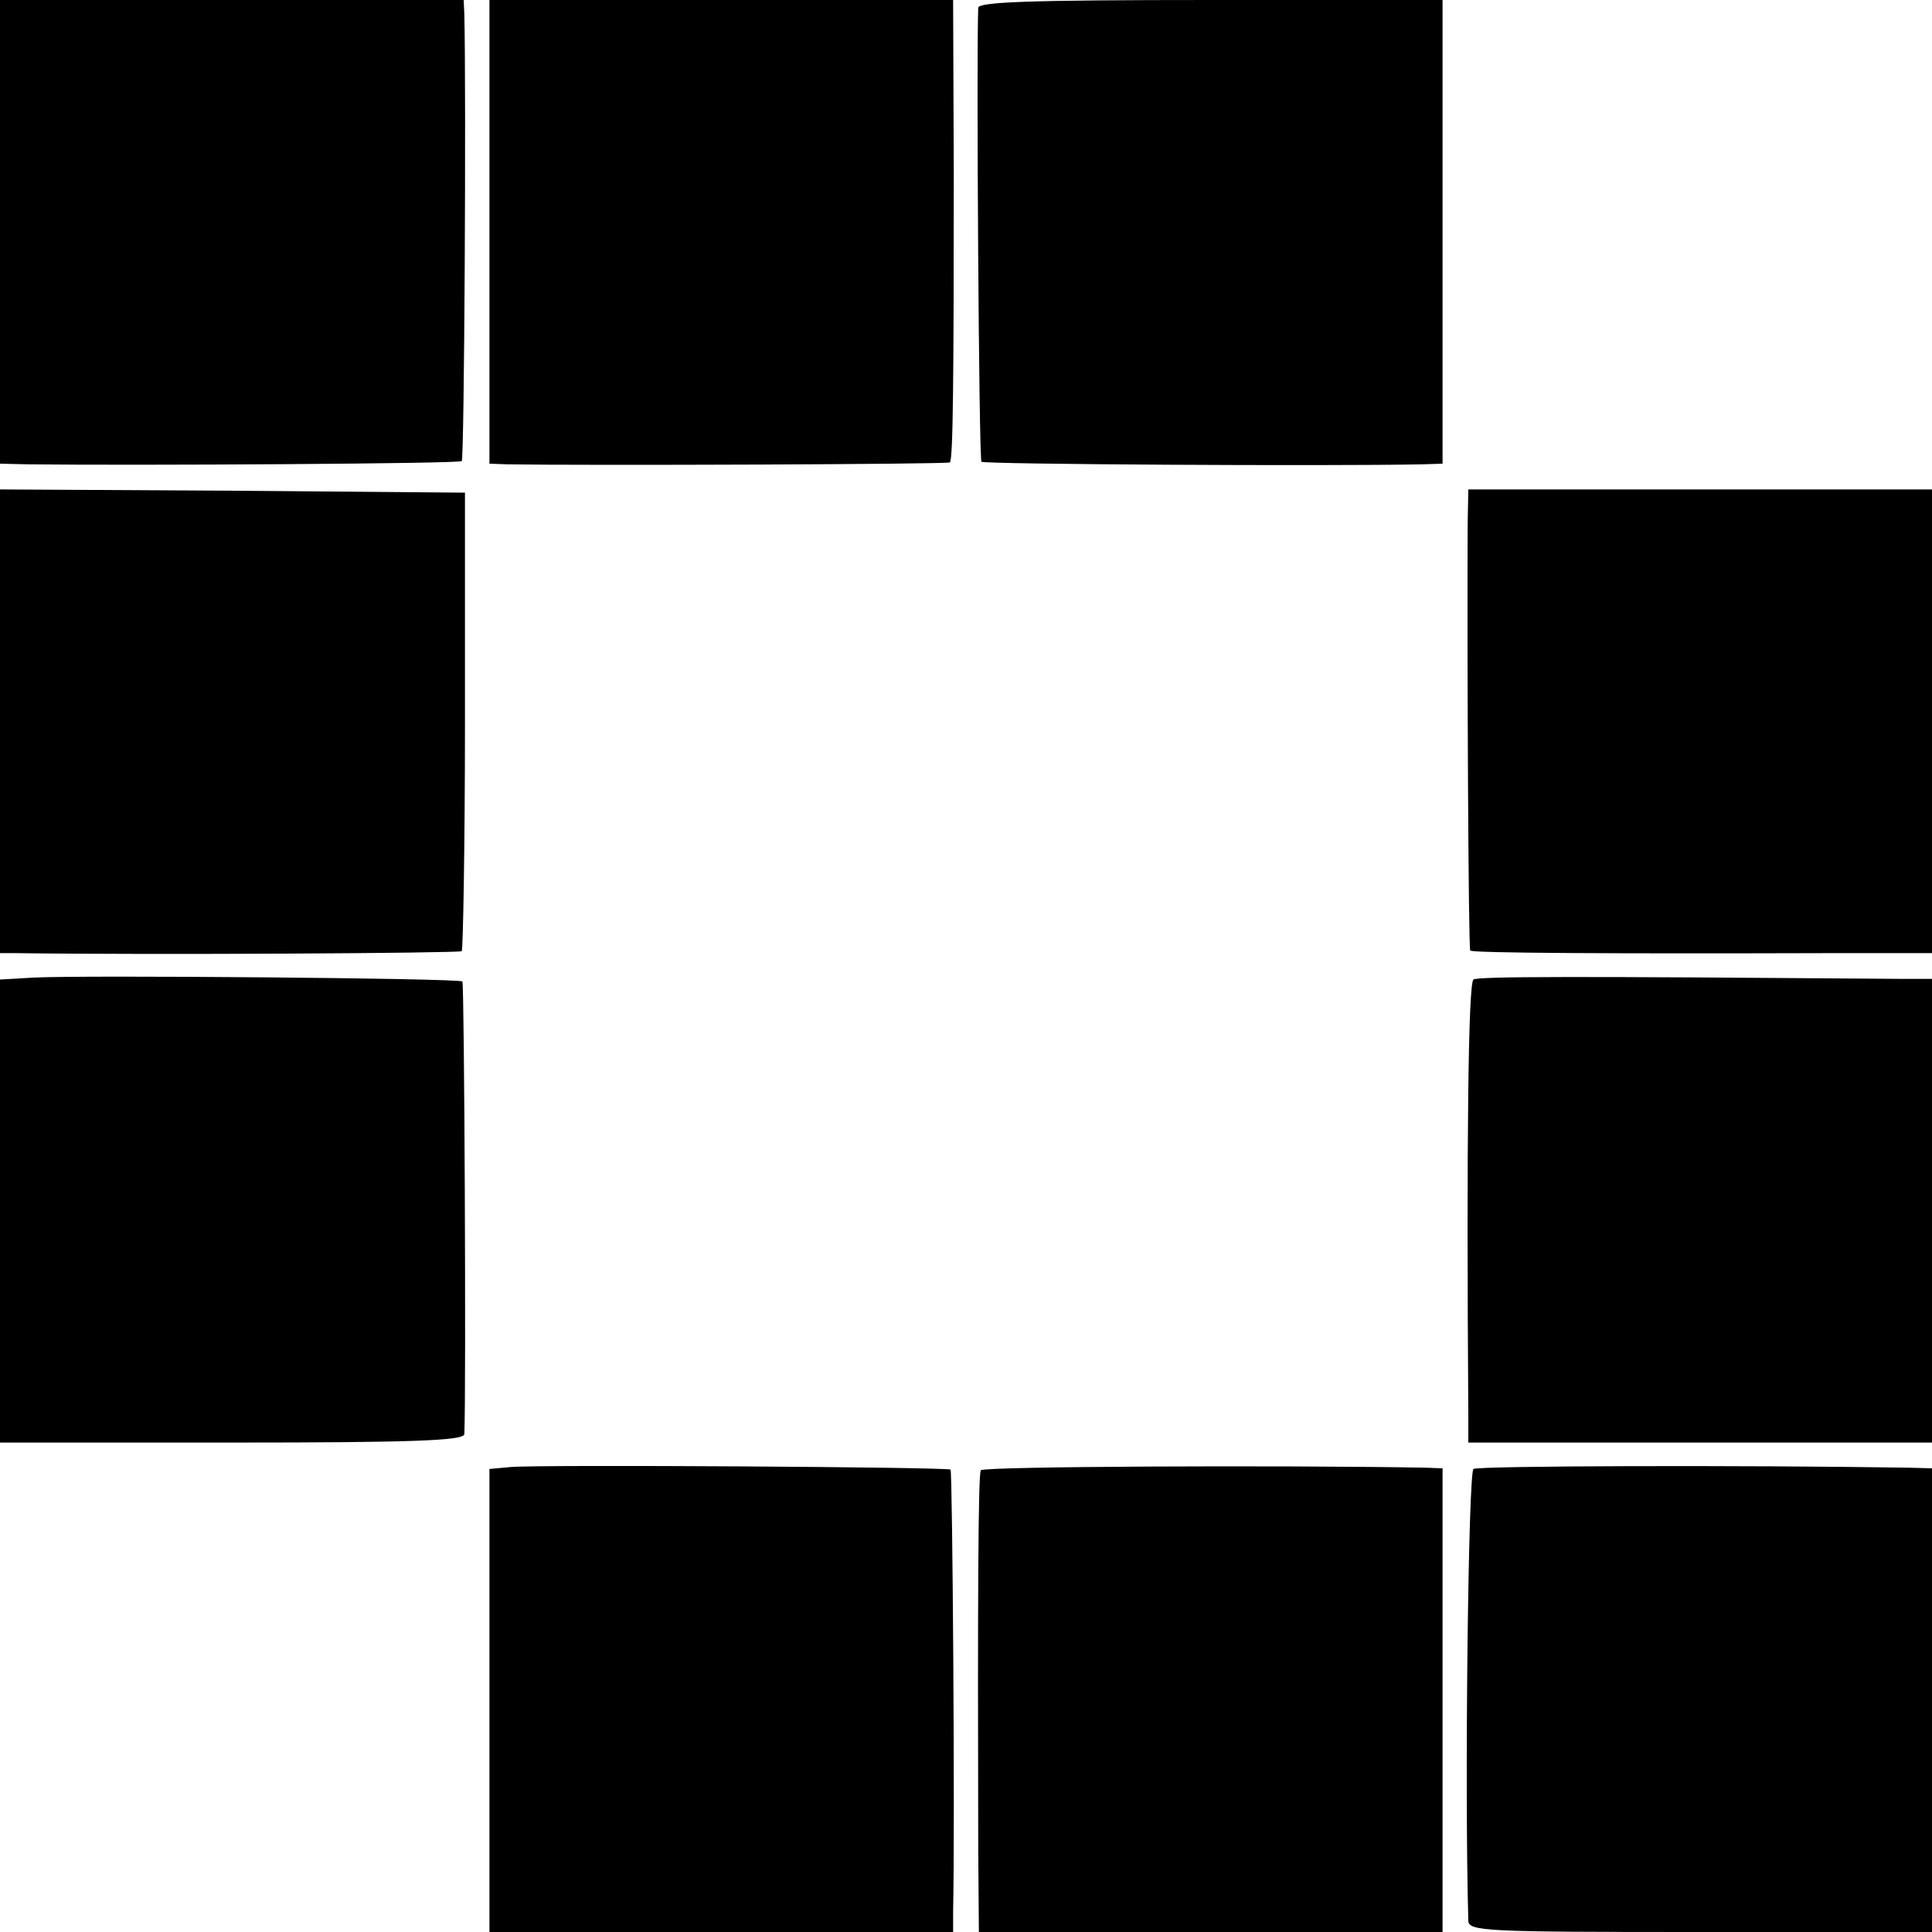 <?xml version="1.0" standalone="no"?>
<!DOCTYPE svg PUBLIC "-//W3C//DTD SVG 20010904//EN"
 "http://www.w3.org/TR/2001/REC-SVG-20010904/DTD/svg10.dtd">
<svg version="1.0" xmlns="http://www.w3.org/2000/svg"
 width="300pt" height="300pt" viewBox="0 0 300 300"
 preserveAspectRatio="xMidYMid meet">
<g transform="translate(0,300) scale(0.1,-0.1)"
fill="#000000" stroke="none">
<path d="M0 2640 l0 -360 43 -1 c173 -2 671 1 674 5 4 4 7 575 4 694 l-1 22
-360 0 -360 0 0 -360z"/>
<path d="M760 2640 l0 -360 28 -1 c118 -2 685 0 687 3 5 5 6 133 6 451 l-1
267 -360 0 -360 0 0 -360z"/>
<path d="M1519 2988 c-3 -71 1 -701 5 -705 3 -4 540 -7 684 -4 l32 1 0 360 0
360 -360 0 c-281 0 -360 -3 -361 -12z"/>
<path d="M0 1880 l0 -360 23 0 c215 -3 690 0 694 3 2 3 5 164 5 359 l0 353
-361 3 -361 2 0 -360z"/>
<path d="M2279 2188 c-1 -191 1 -661 4 -664 3 -4 224 -5 565 -4 l152 0 0 360
0 360 -360 0 -360 0 -1 -52z"/>
<path d="M52 1482 l-52 -3 0 -360 0 -359 360 0 c281 0 360 3 361 13 3 67 0
700 -3 703 -6 5 -590 10 -666 6z"/>
<path d="M2288 1479 c-8 -5 -11 -247 -8 -676 l0 -43 360 0 360 0 0 360 0 360
-47 0 c-505 4 -657 4 -665 -1z"/>
<path d="M793 722 l-33 -3 0 -360 0 -359 360 0 360 0 0 33 c3 136 -1 682 -4
685 -5 4 -638 8 -683 4z"/>
<path d="M1523 717 c-4 -7 -5 -190 -4 -589 l1 -128 360 0 360 0 0 360 0 360
-27 1 c-225 4 -686 2 -690 -4z"/>
<path d="M2288 719 c-8 -5 -14 -496 -8 -701 0 -17 24 -18 360 -18 l360 0 0
360 0 360 -37 1 c-255 4 -667 3 -675 -2z"/>
</g>
</svg>
